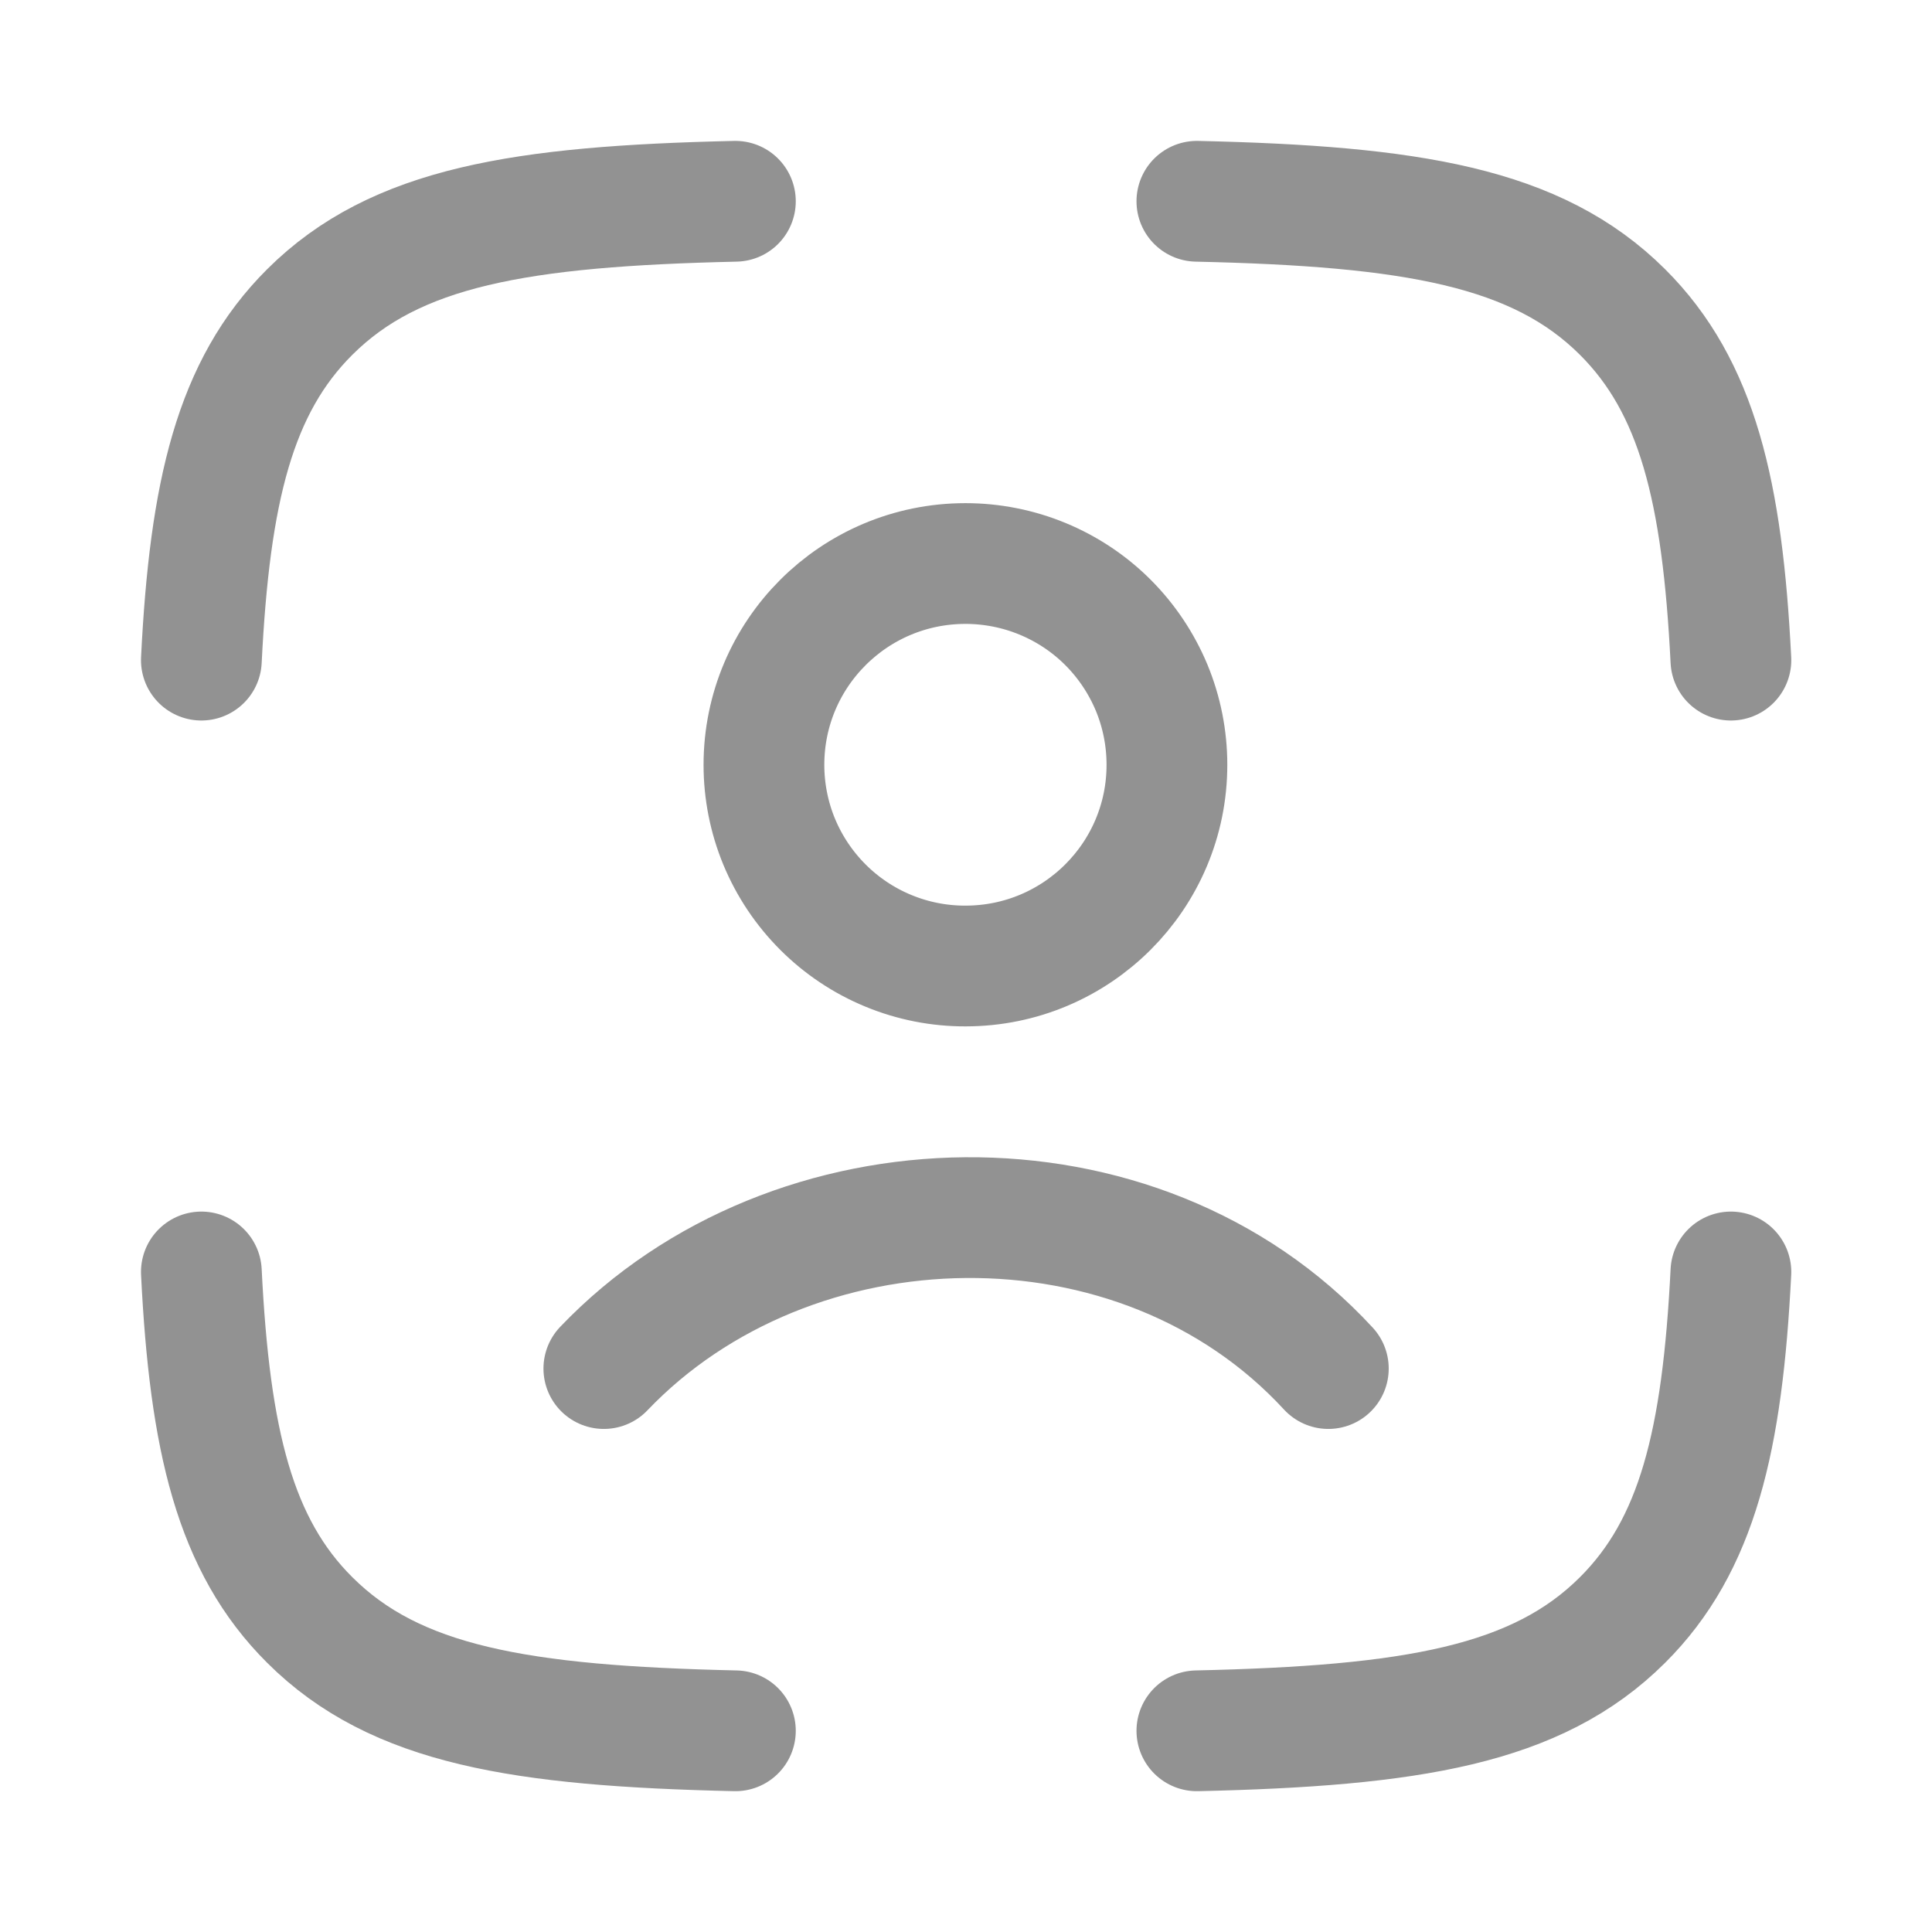 <svg width="22" height="22" viewBox="0 0 22 22" fill="none" xmlns="http://www.w3.org/2000/svg">
<path d="M8.374 2.292C5.93 2.347 4.503 2.581 3.528 3.552C2.673 4.403 2.388 5.599 2.293 7.517M13.629 2.292C16.072 2.347 17.5 2.581 18.475 3.552C19.329 4.403 19.614 5.599 19.71 7.517M13.629 19.709C16.072 19.654 17.5 19.42 18.475 18.448C19.329 17.598 19.614 16.401 19.71 14.484M8.374 19.709C5.93 19.654 4.503 19.42 3.528 18.448C2.673 17.598 2.388 16.401 2.293 14.484M6.876 15.584C9.014 13.345 12.966 13.24 15.126 15.584M13.288 8.709C13.288 9.974 12.262 11 10.994 11C10.693 11.001 10.394 10.942 10.116 10.827C9.837 10.712 9.584 10.543 9.371 10.33C9.158 10.117 8.989 9.865 8.873 9.586C8.758 9.308 8.699 9.01 8.699 8.709C8.699 7.444 9.725 6.417 10.994 6.417C11.295 6.417 11.593 6.476 11.872 6.591C12.15 6.706 12.403 6.874 12.616 7.087C12.829 7.3 12.998 7.553 13.114 7.831C13.229 8.109 13.288 8.407 13.288 8.709Z" stroke="#929292" stroke-width="1.375" stroke-linecap="round" stroke-linejoin="round"/>
</svg>
